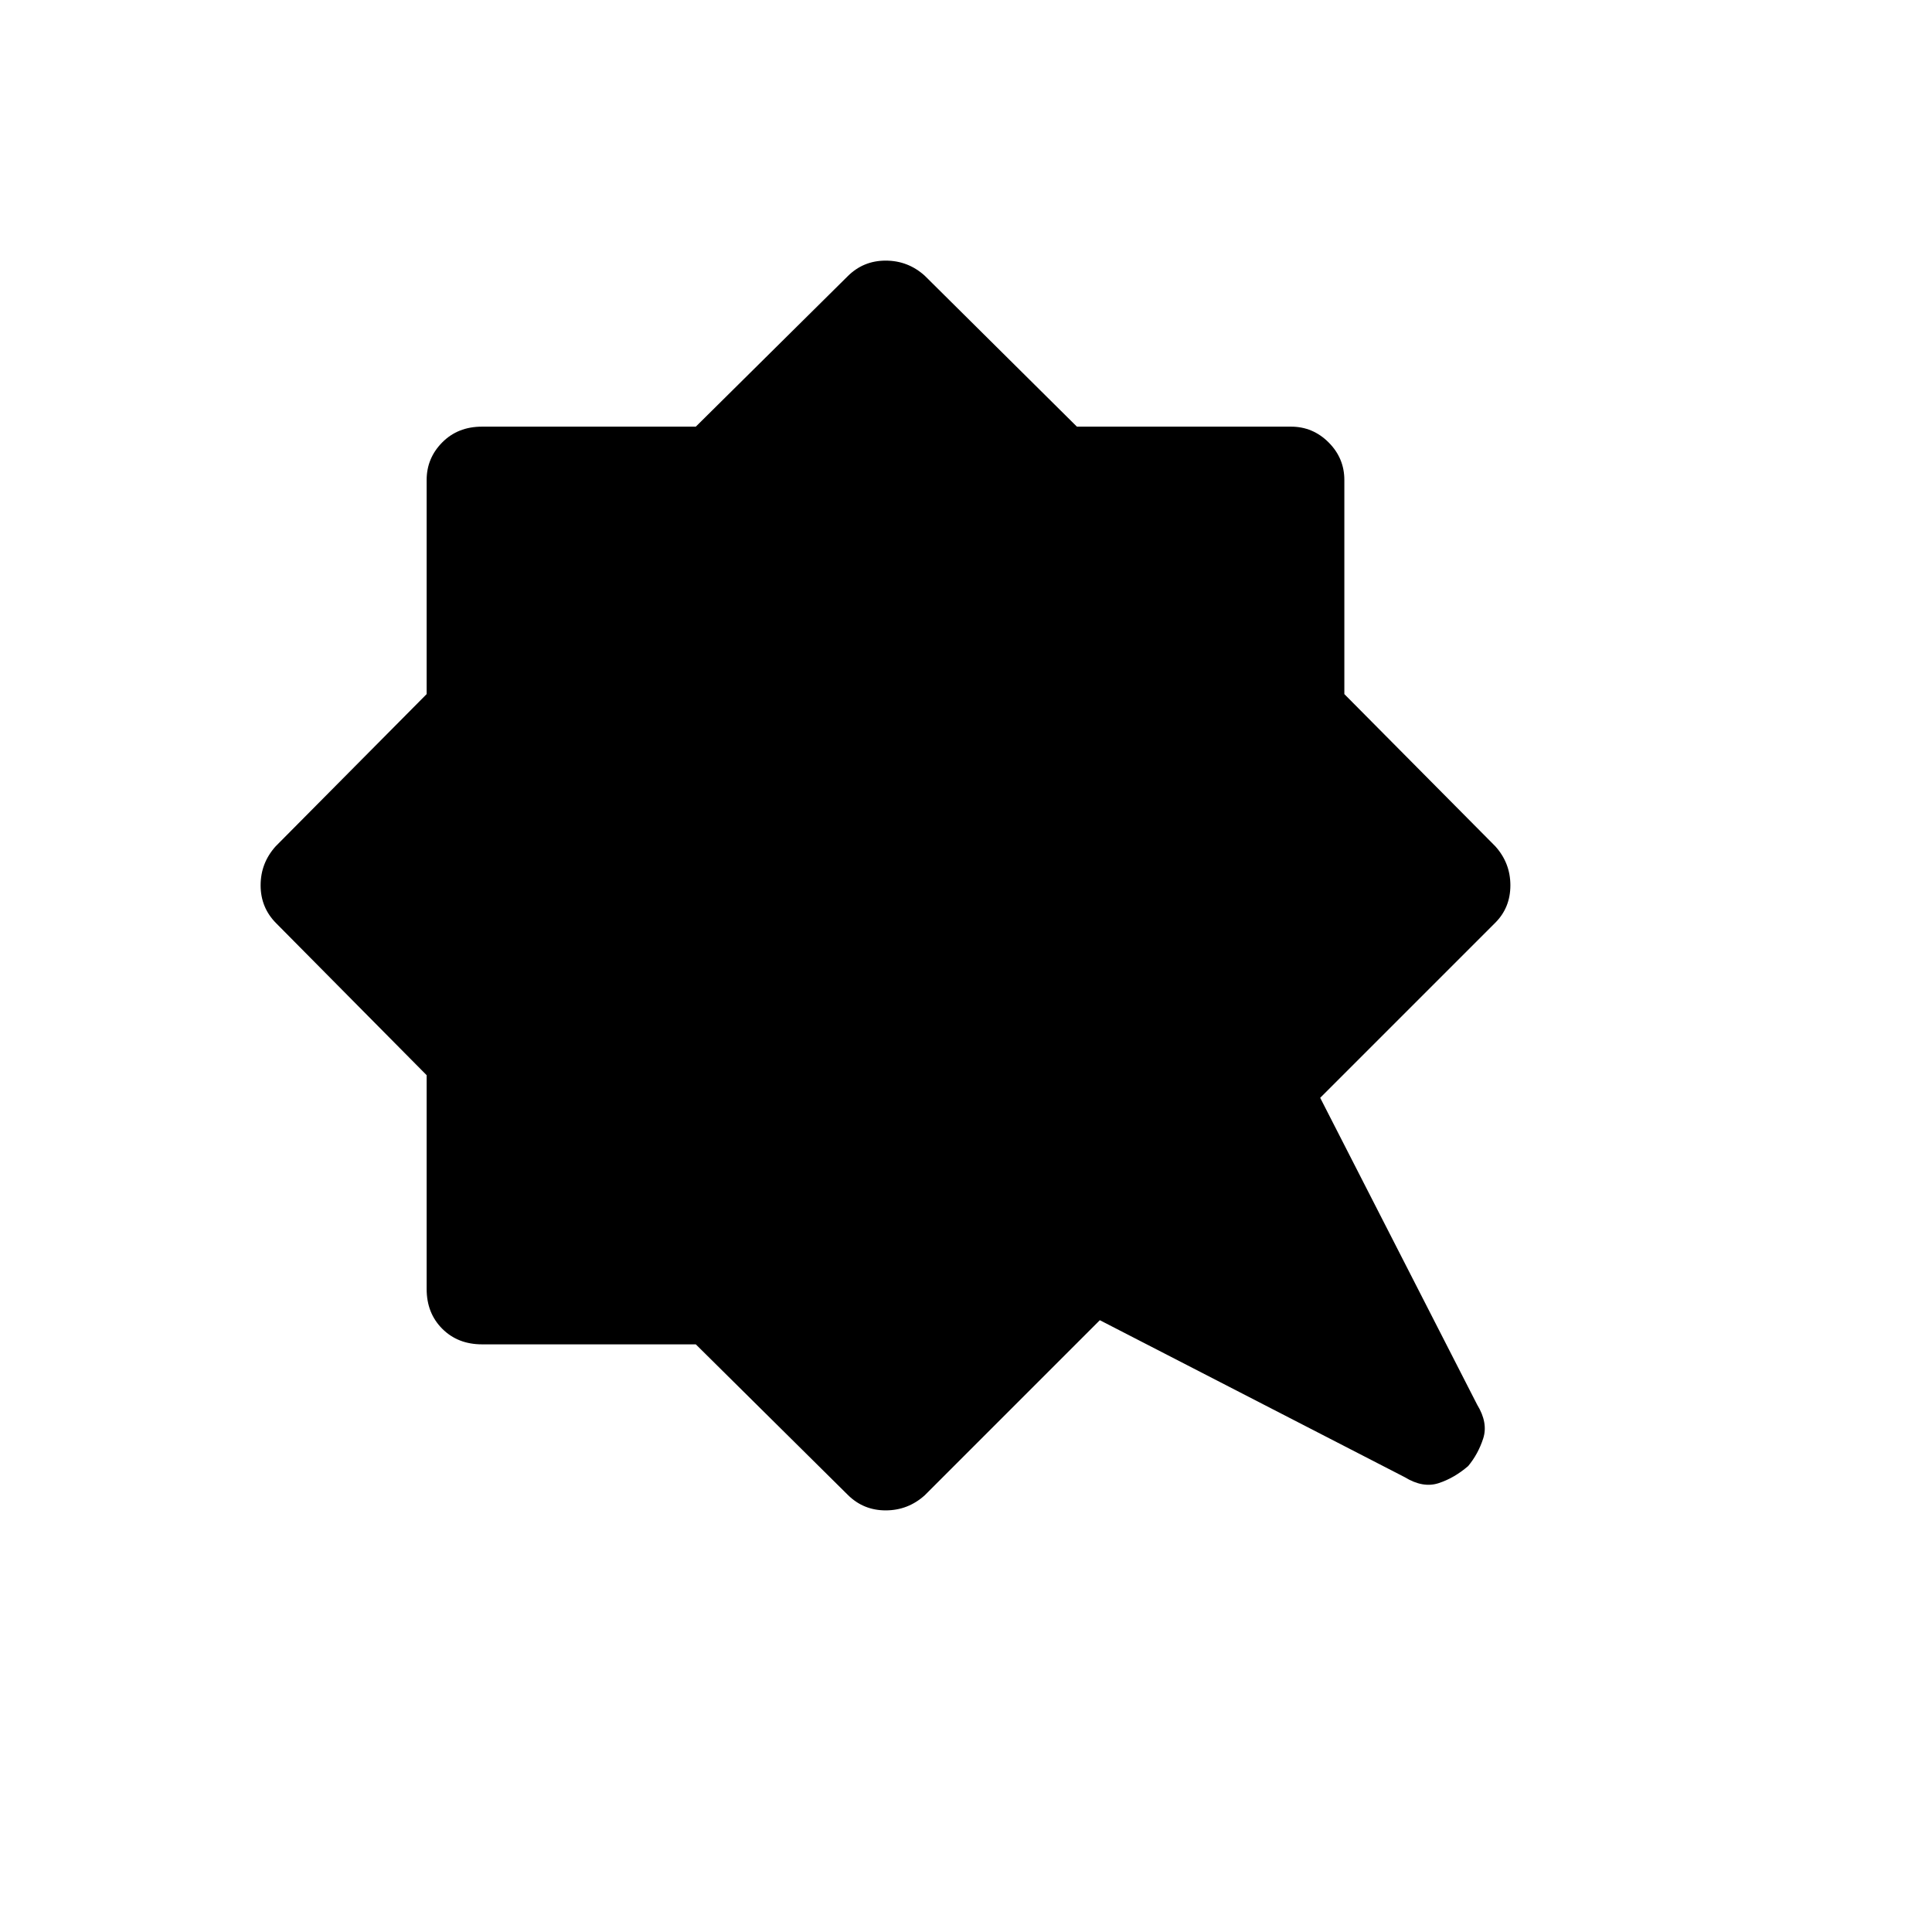 <svg xmlns="http://www.w3.org/2000/svg" height="48" viewBox="0 -960 960 960" width="48"><path d="M729.5-231.5q-7 6-14.75 8.5T698-226l-151.5-78-87 87q-8.318 7.5-19.409 7.5t-18.859-7.74L345.74-292H239.5q-12 0-19.75-7.75T212-319.5v-106.24l-74.76-75.492q-7.74-7.768-7.74-18.859 0-11.091 7.5-19.409l75-75.604V-721.5q0-10.85 7.75-18.675Q227.5-748 239.5-748h106.24l75.492-74.76q7.768-7.74 18.859-7.74 11.091 0 19.409 7.5l75.604 75H641.5q10.85 0 18.675 7.825Q668-732.35 668-721.5v106.396l75 75.604q7.5 8.318 7.5 19.409T743-501.5l-87 87L734-262q5.5 9 3 16.75t-7.5 13.75Z"/></svg>